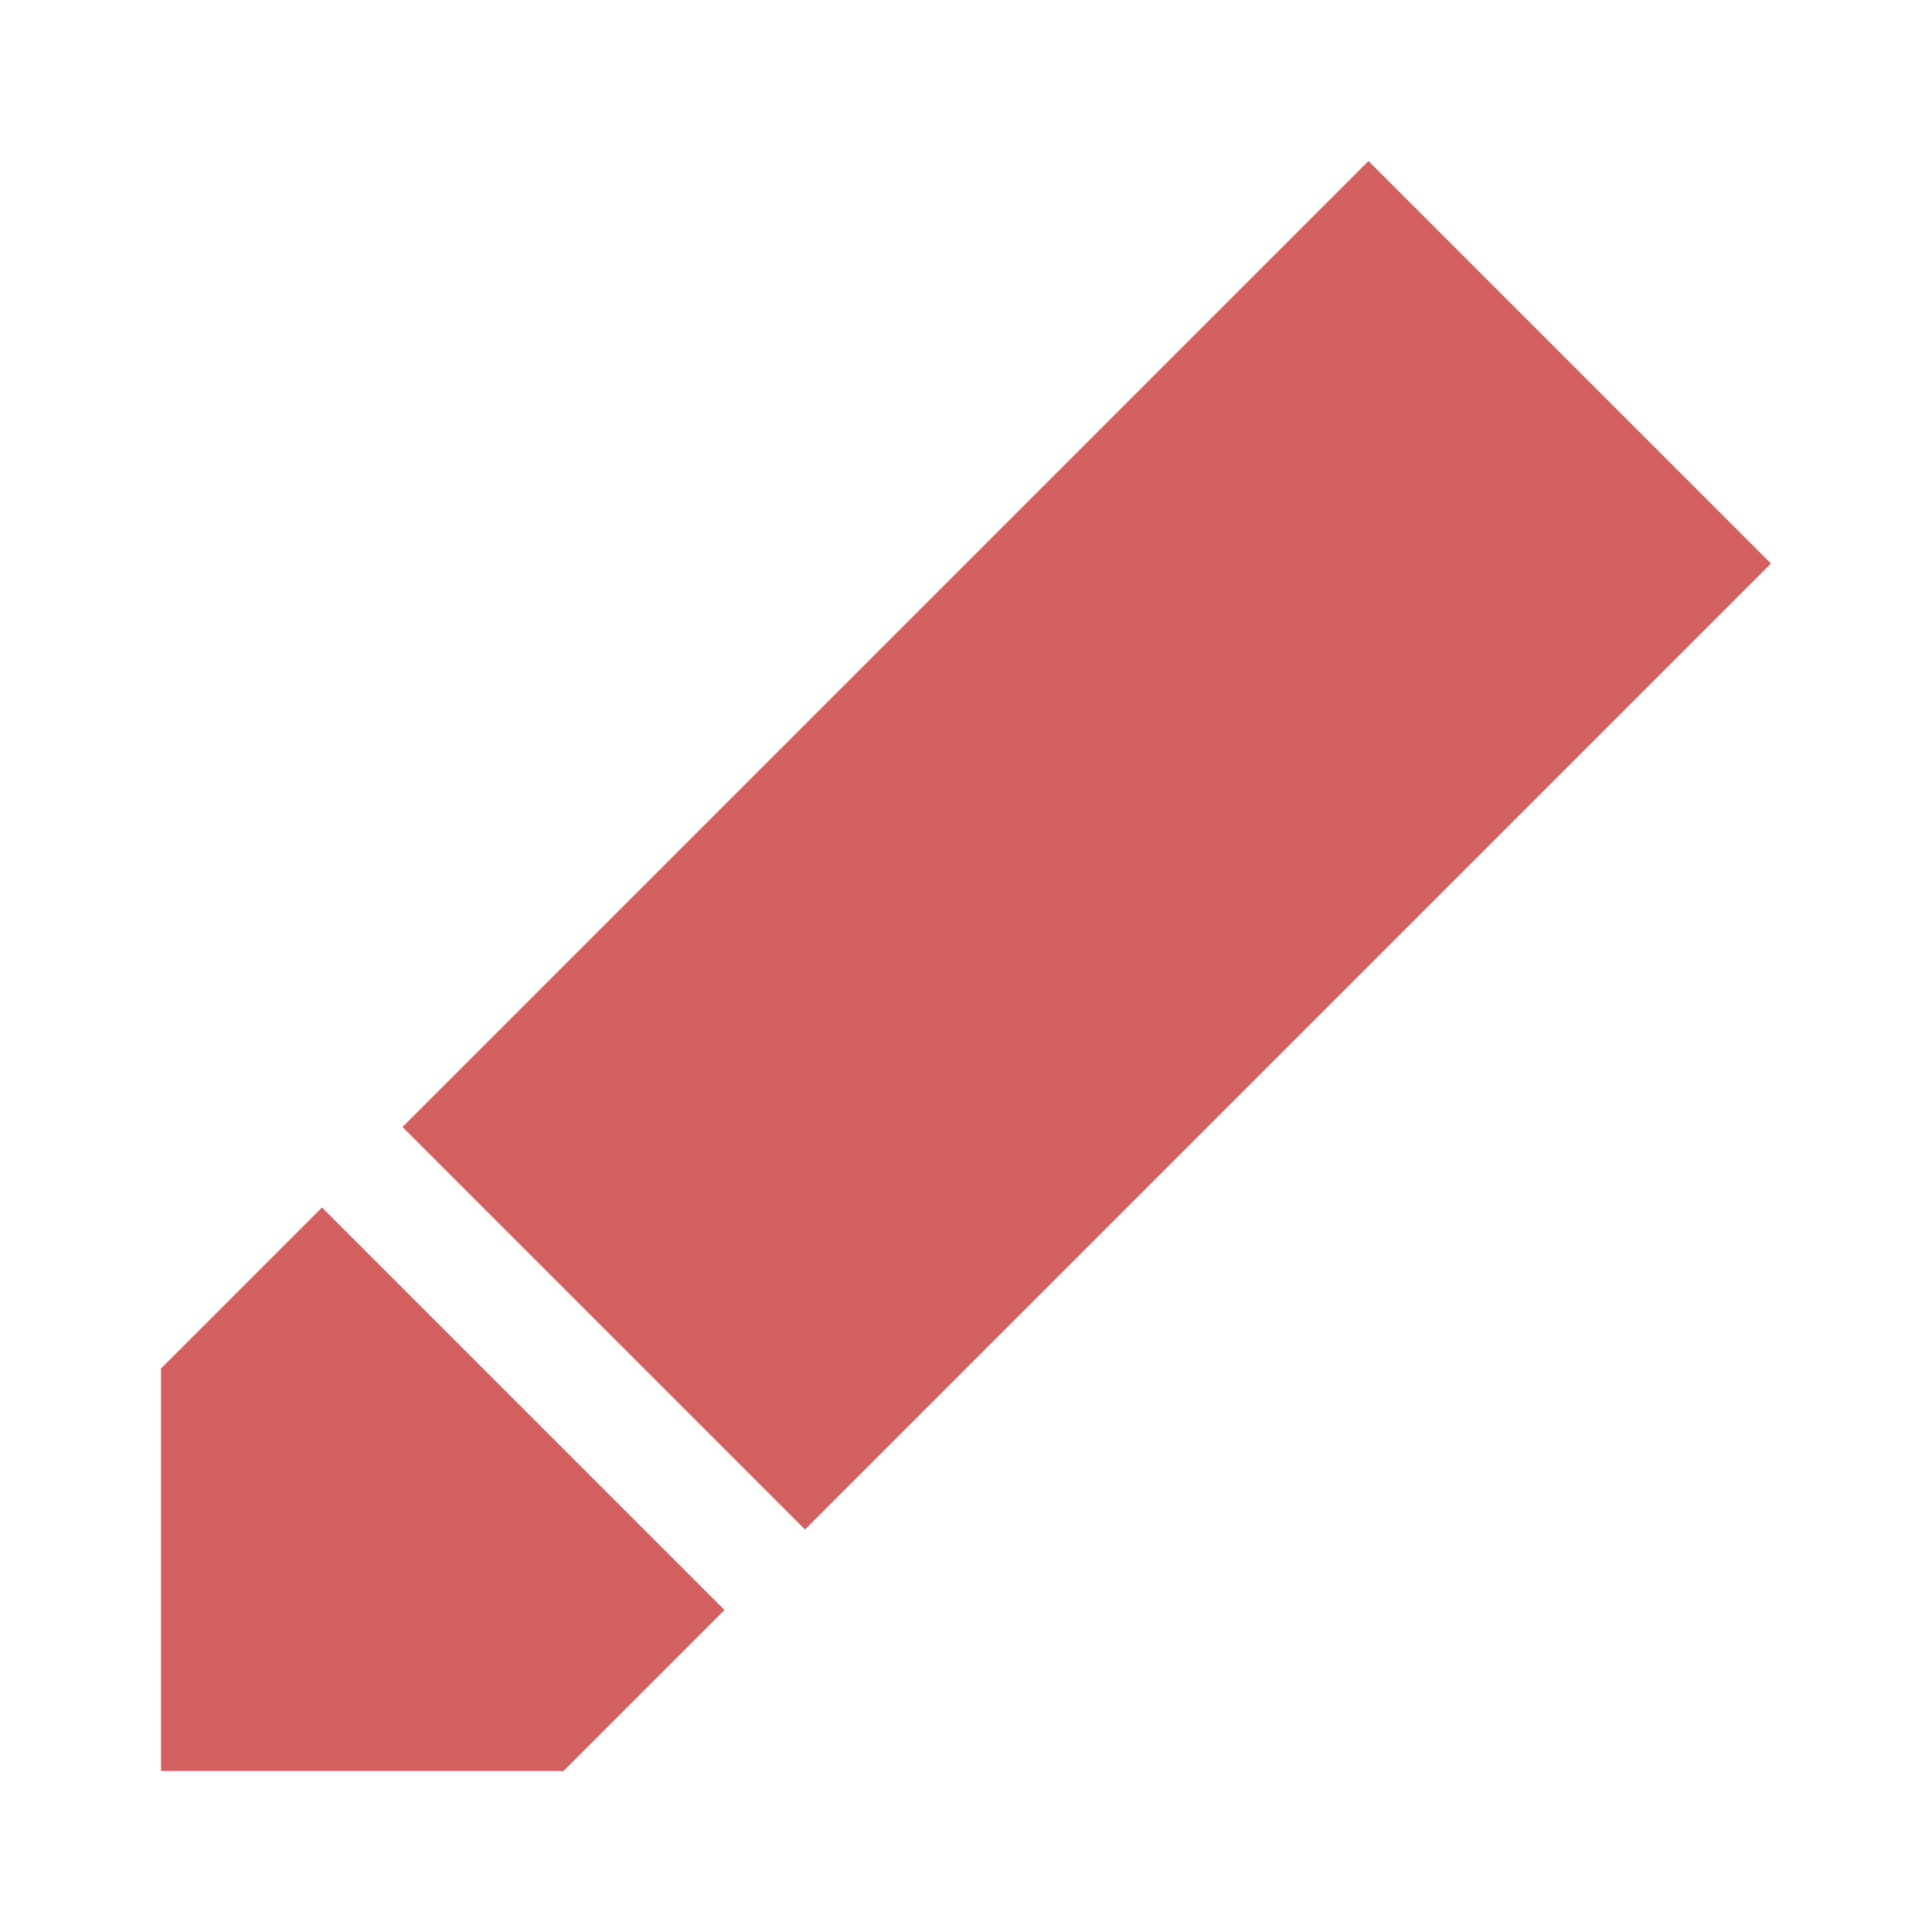 <?xml version="1.0" encoding="UTF-8" standalone="no"?>
<svg
   xmlns:dc="http://purl.org/dc/elements/1.1/"
   xmlns:cc="http://creativecommons.org/ns#"
   xmlns:rdf="http://www.w3.org/1999/02/22-rdf-syntax-ns#"
   xmlns:svg="http://www.w3.org/2000/svg"
   xmlns="http://www.w3.org/2000/svg"
   xmlns:sodipodi="http://sodipodi.sourceforge.net/DTD/sodipodi-0.dtd"
   xmlns:inkscape="http://www.inkscape.org/namespaces/inkscape"
   width="24"
   height="24"
   viewBox="0 0 24 24"
   class="feather feather-edit-2"
   id="svg4310"
   version="1.1"
   inkscape:version="0.91 r13725"
   sodipodi:docname="edit-2.svg"
   stroke-linejoin="round"
   stroke-linecap="round"
   stroke-width="2"
   stroke="currentColor"
   fill="none">
  <defs
     id="defs4316" />
  <sodipodi:namedview
     pagecolor="#dcdcdc"
     bordercolor="#666666"
     borderopacity="1"
     objecttolerance="10"
     gridtolerance="10"
     guidetolerance="10"
     inkscape:pageopacity="0"
     inkscape:pageshadow="2"
     inkscape:window-width="1920"
     inkscape:window-height="1035"
     id="namedview4314"
     showgrid="true"
     inkscape:zoom="22.627417"
     inkscape:cx="14.875315"
     inkscape:cy="14.351841"
     inkscape:window-x="0"
     inkscape:window-y="24"
     inkscape:window-maximized="1"
     inkscape:current-layer="svg4310"
     inkscape:object-paths="true"
     inkscape:snap-intersection-paths="true"
     inkscape:object-nodes="true"
     inkscape:snap-smooth-nodes="true"
     inkscape:snap-midpoints="true">
    <inkscape:grid
       type="xygrid"
       id="grid4860" />
  </sodipodi:namedview>
  <path
     style="fill:#d35f5f;stroke:none;stroke-linecap:square;stroke-linejoin:miter"
     d="M 5,14 17,2 22,7 10,19 Z m 4,6 -2,2 -5,0 0,-5 2,-2 z"
     id="polygon4312"
     inkscape:connector-curvature="0"
     sodipodi:nodetypes="ccccccccccc" />
</svg>
